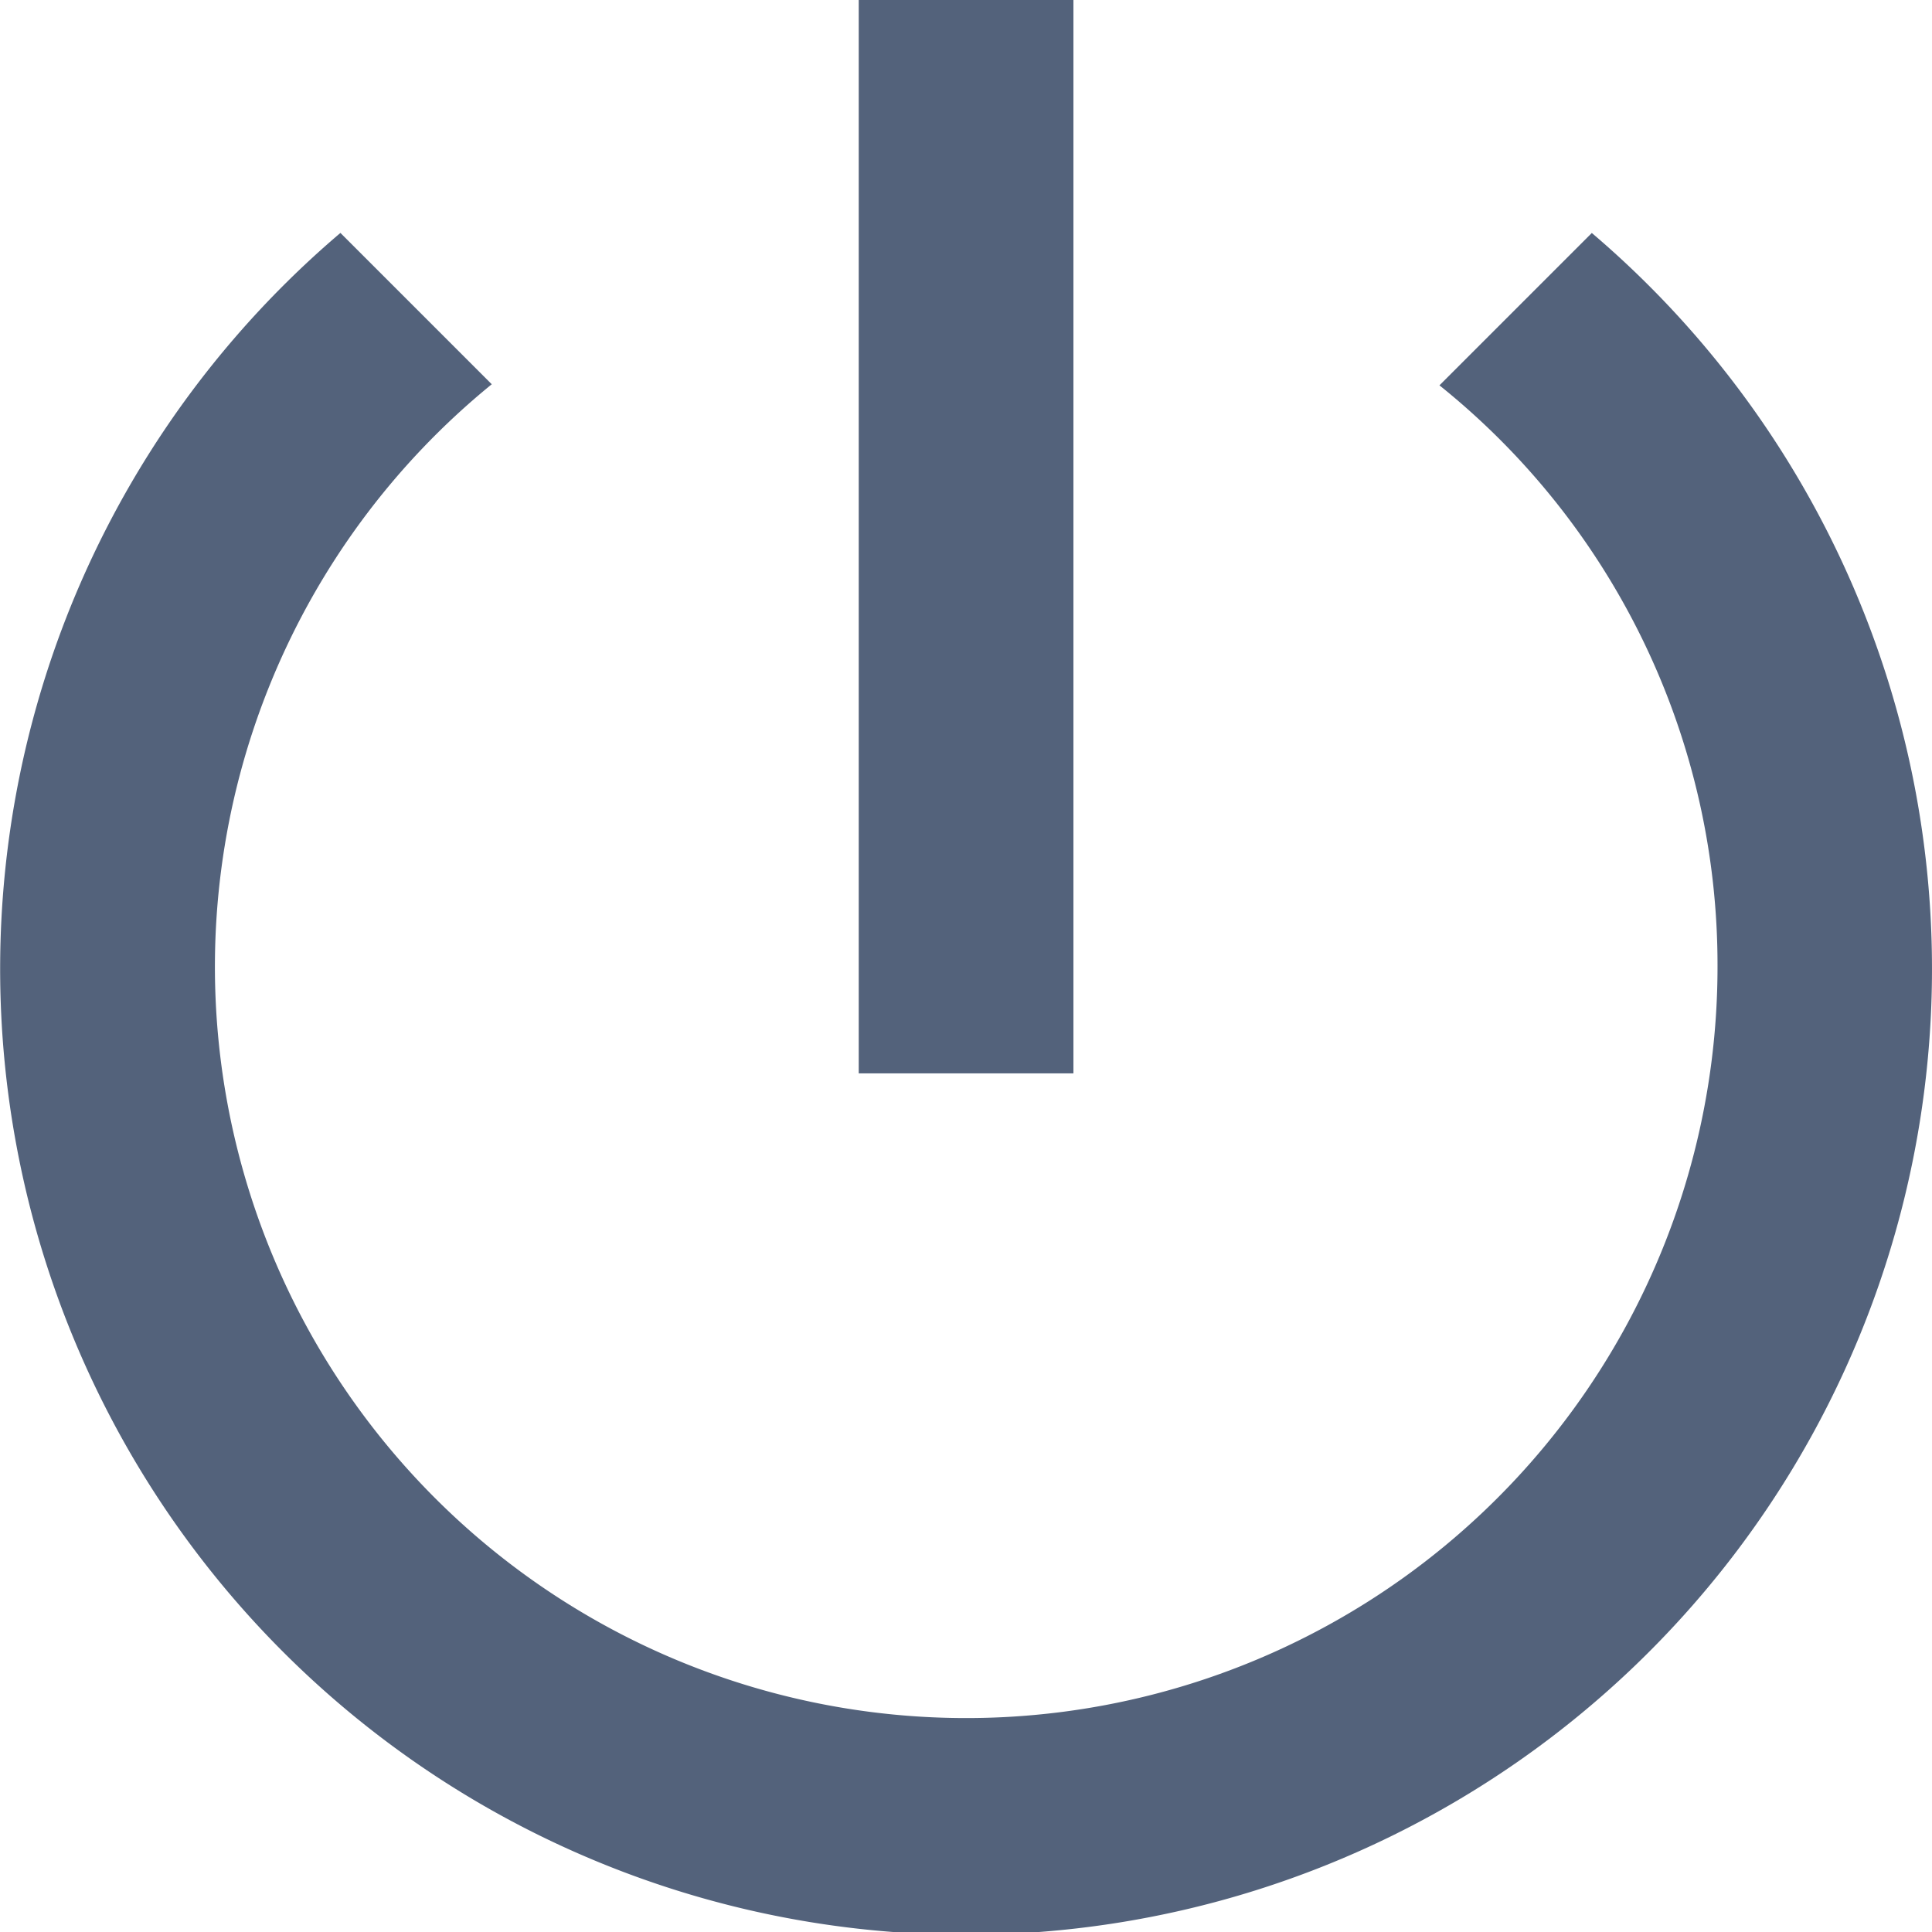 <svg xmlns="http://www.w3.org/2000/svg" width="26.402" height="26.402" viewBox="0 0 26.402 26.402"><defs><style>.a{fill:#53627b;}</style></defs><g transform="translate(-104.92 -30.261)"><path class="a" d="M130.668,29h-2.934V43.668h2.934Zm7.085,3.183-2.083,2.083a10.15,10.15,0,0,1,3.8,7.935,10.267,10.267,0,1,1-16.751-7.95l-2.068-2.068a13.2,13.2,0,1,0,17.1,0Z" transform="translate(-11.079 1.261)"/></g></svg>